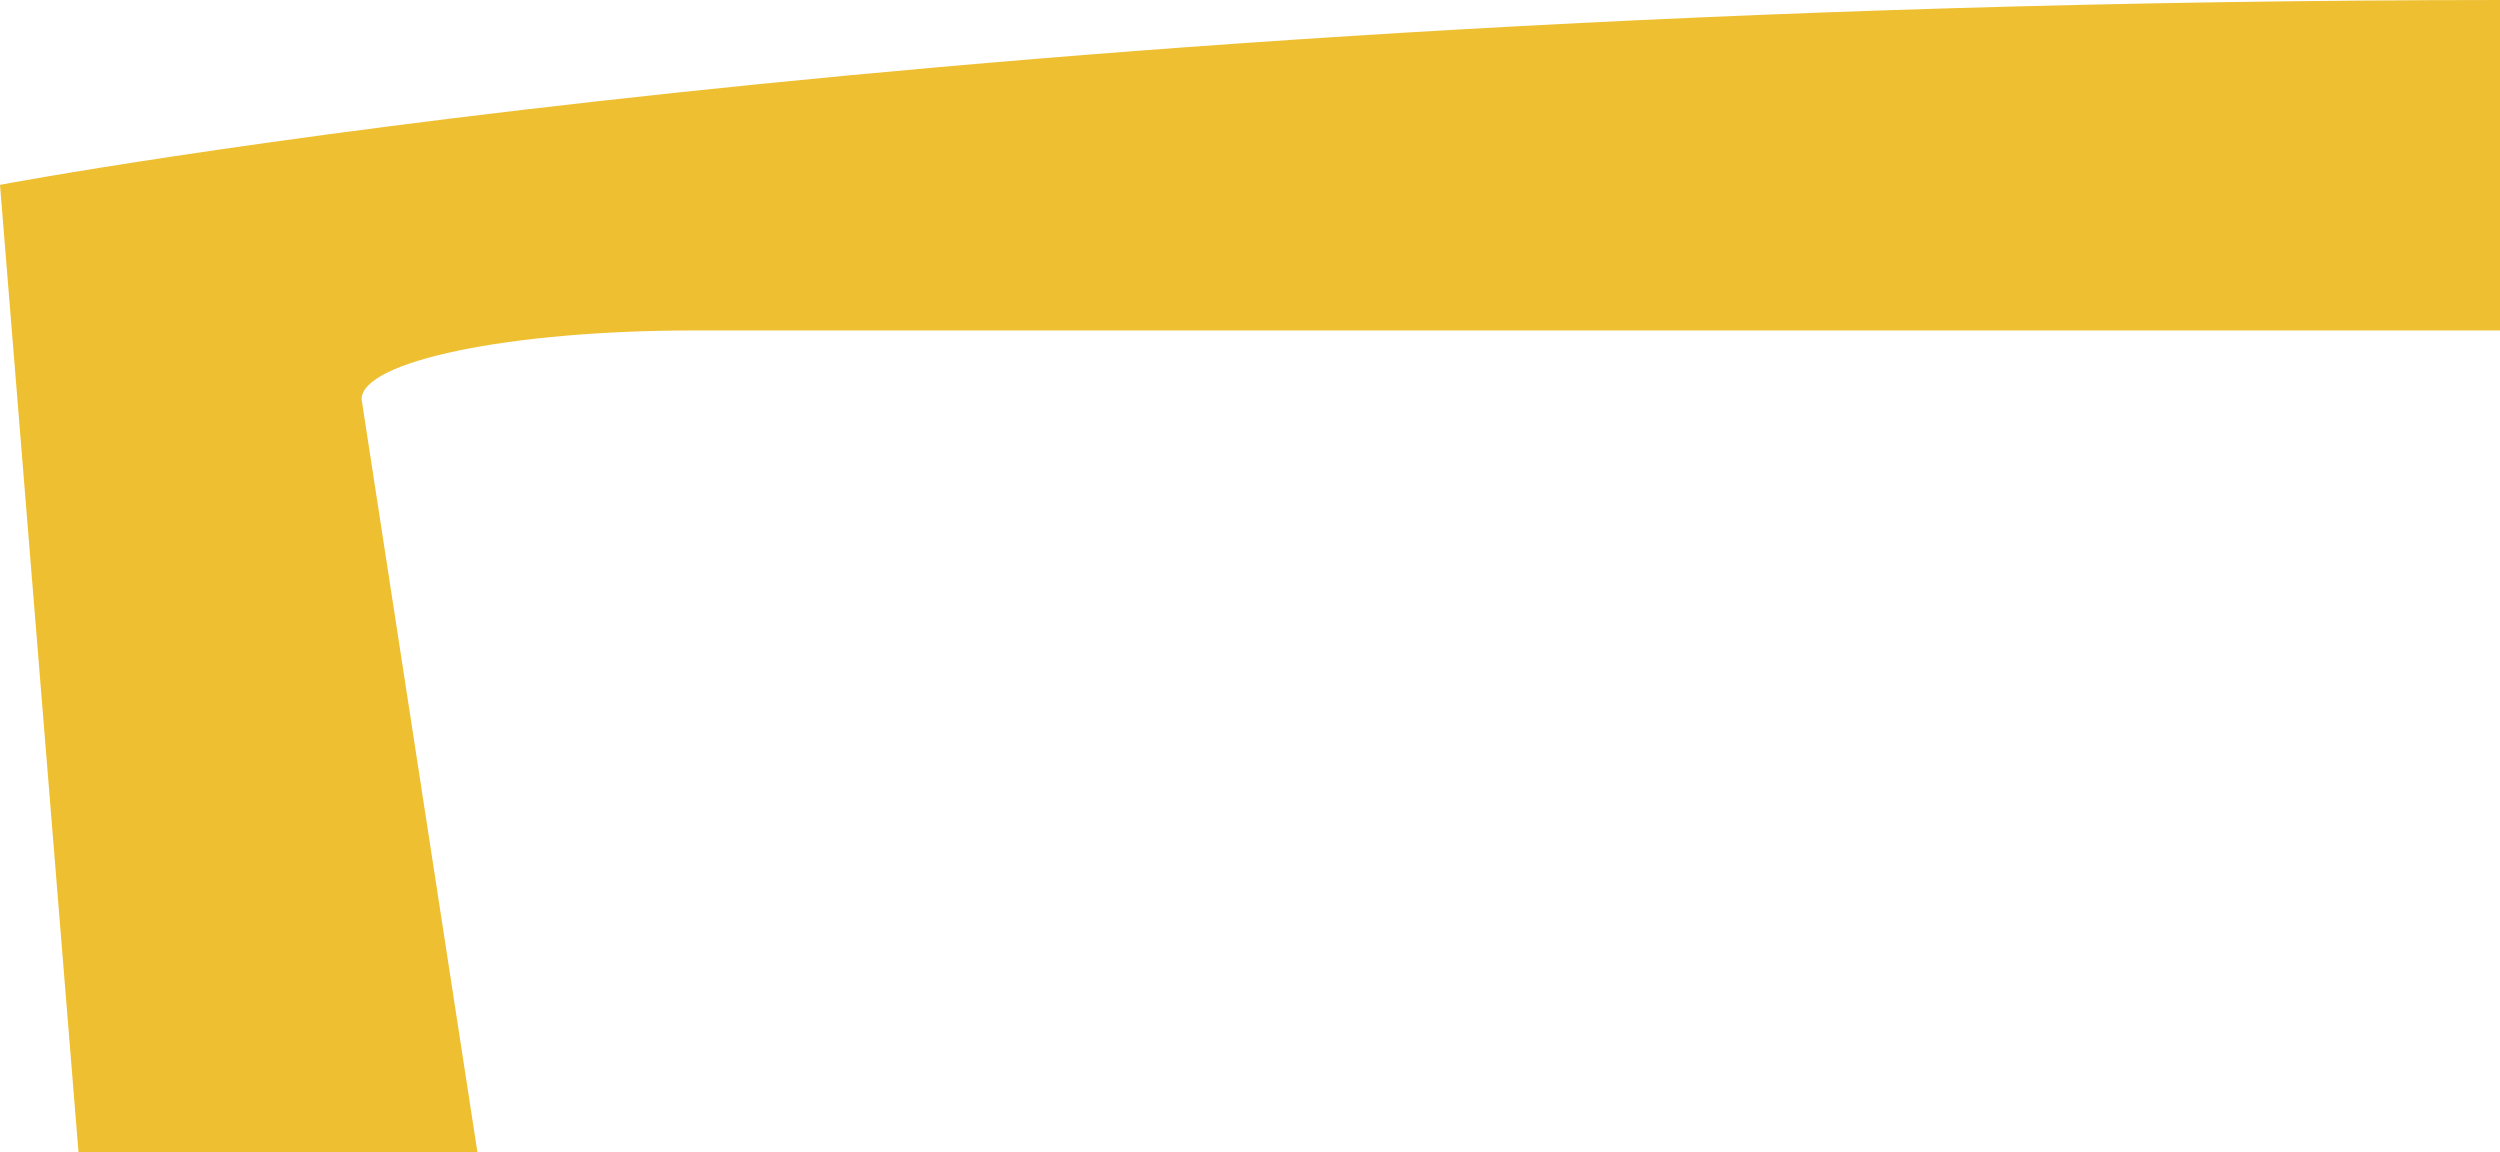 <?xml version="1.0" encoding="utf-8"?>
<!-- Generator: Adobe Illustrator 17.0.0, SVG Export Plug-In . SVG Version: 6.00 Build 0)  -->
<!DOCTYPE svg PUBLIC "-//W3C//DTD SVG 1.1 Basic//EN" "http://www.w3.org/Graphics/SVG/1.1/DTD/svg11-basic.dtd">
<svg version="1.1" baseProfile="basic" id="Слой_1"
	 xmlns="http://www.w3.org/2000/svg" xmlns:xlink="http://www.w3.org/1999/xlink" x="0px" y="0px" width="135.458px"
	 height="62.439px" viewBox="0 0 135.458 62.439" xml:space="preserve">
<path fill="#EEBF31" d="M19.592,21.632c0-2.058,7.983-3.726,17.953-3.726h97.913V0C52.425,0.049,0,10.016,0,10.016l4.254,52.424
	H25.87L19.592,21.632z"/>
</svg>
